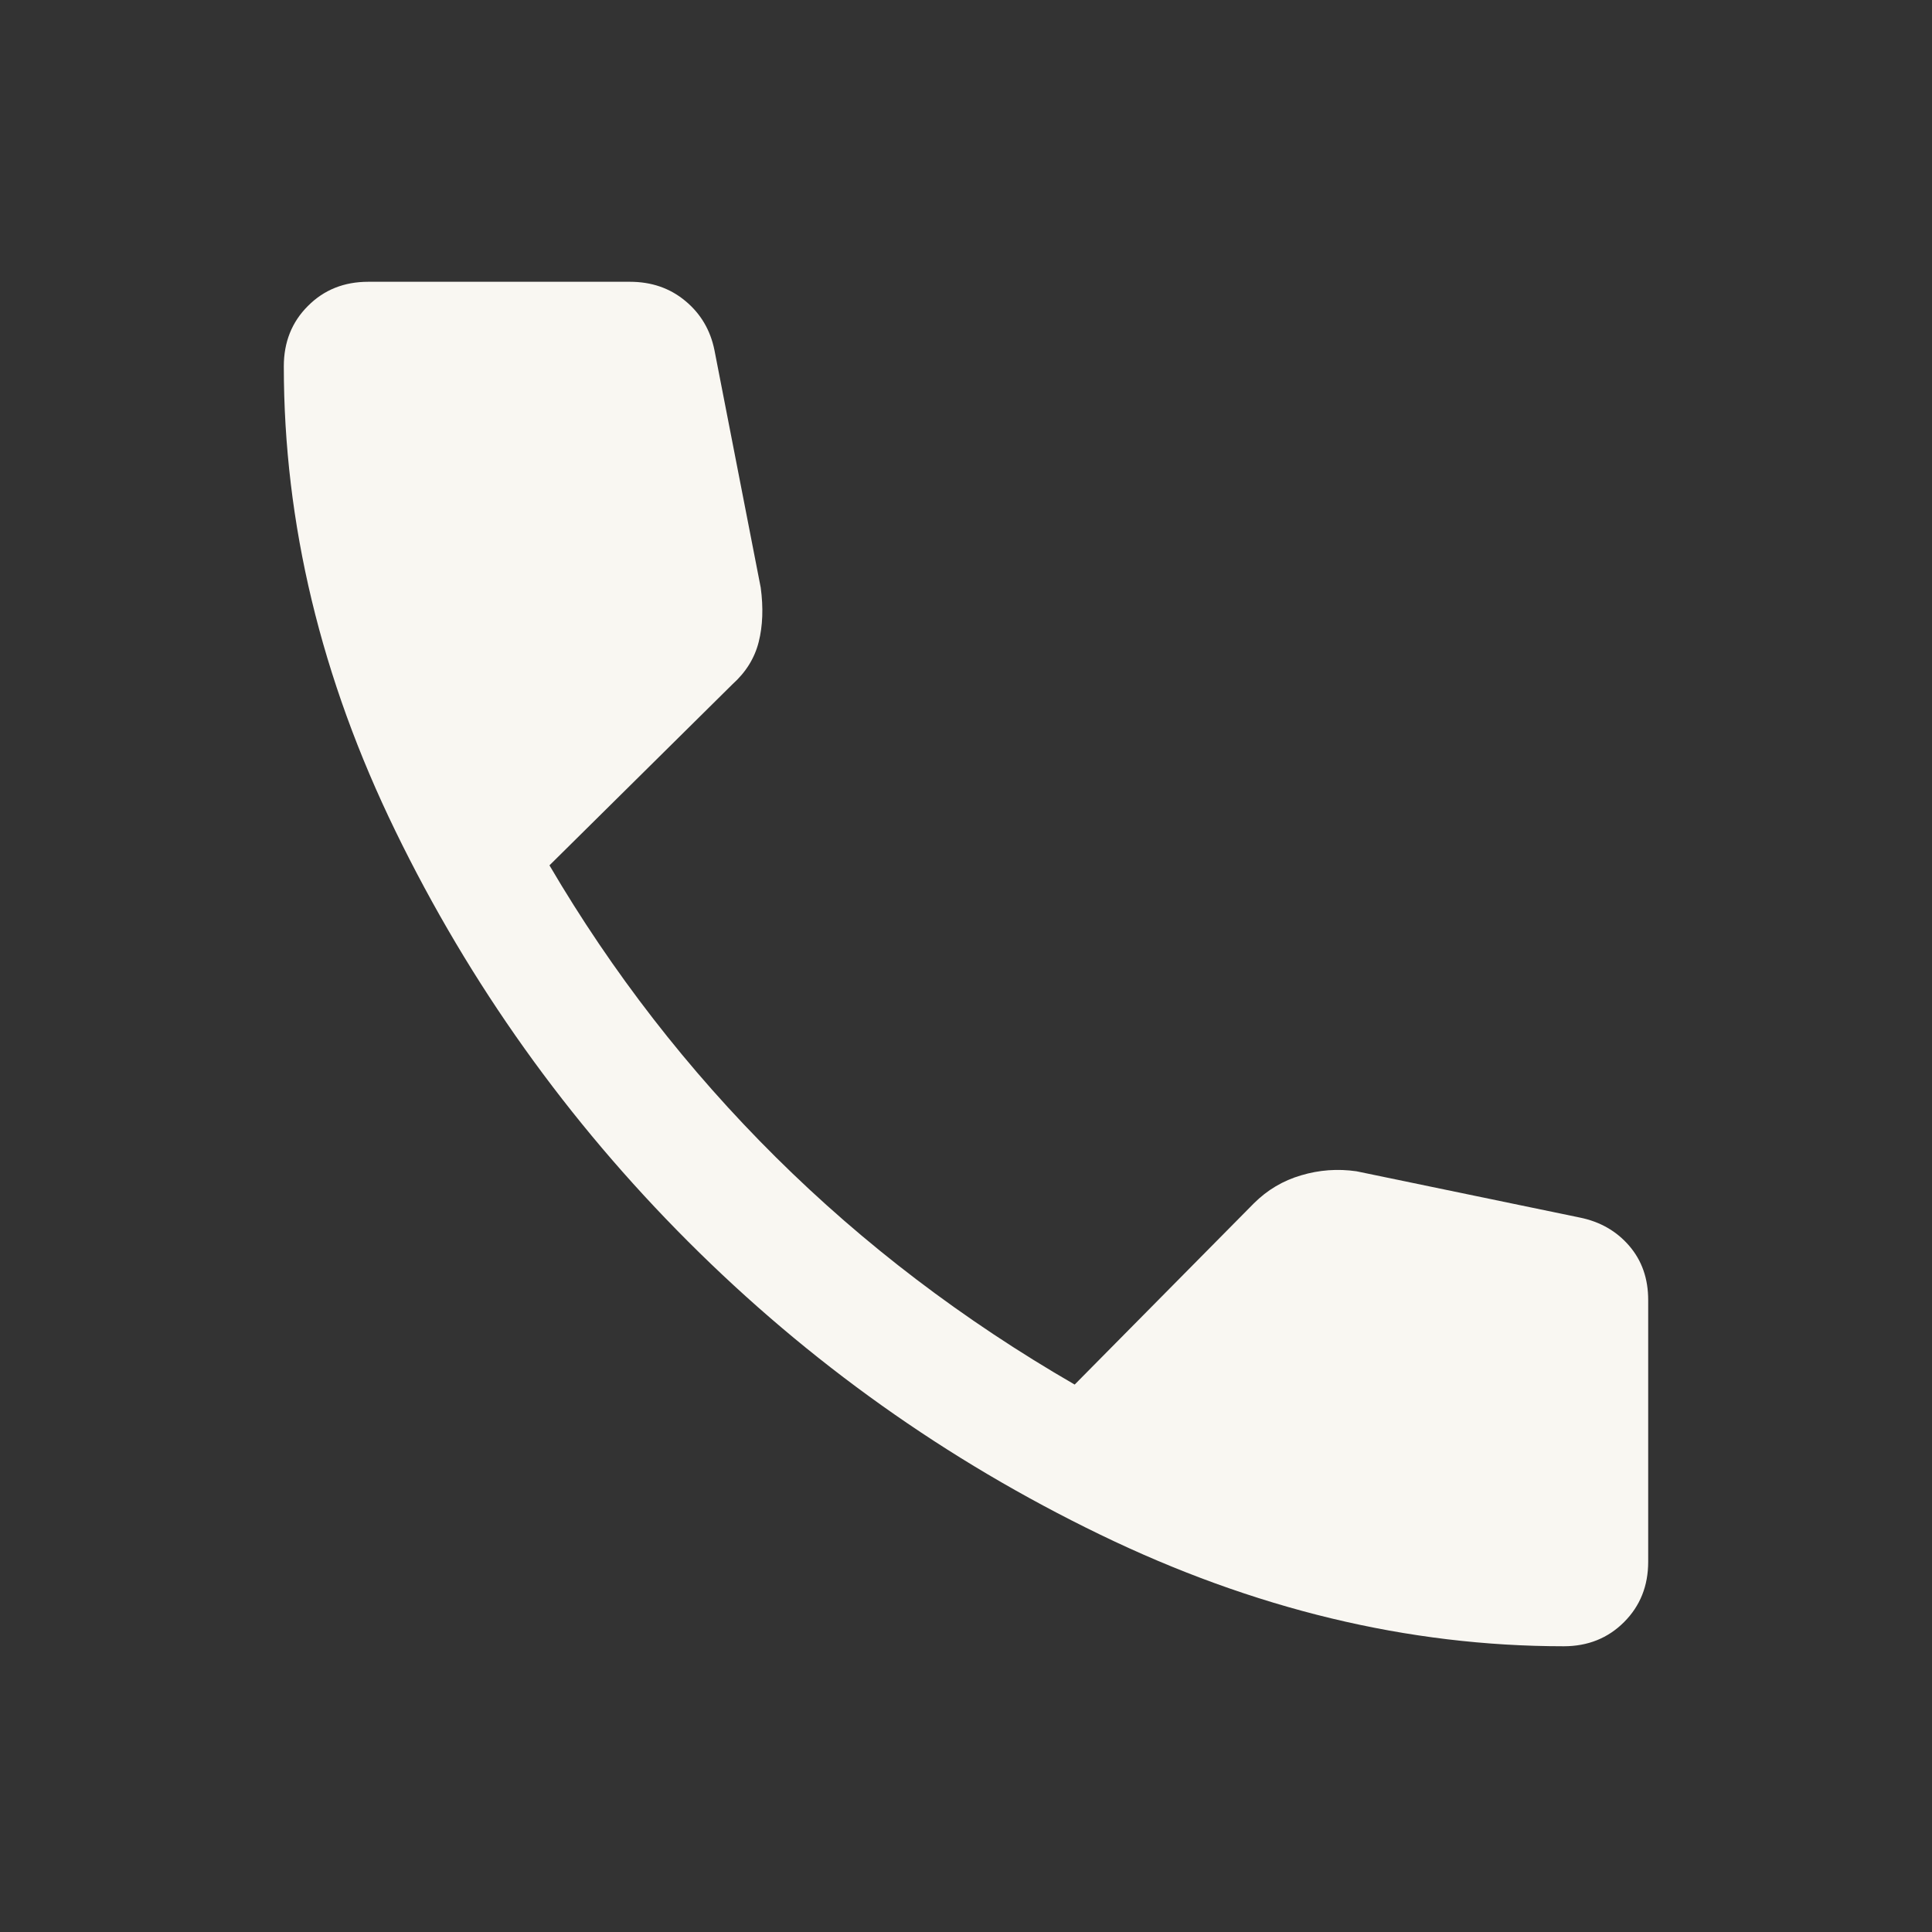 <svg width="20" height="20" viewBox="0 0 20 20" fill="none" xmlns="http://www.w3.org/2000/svg">
<rect x="0" y="0" width="20" height="20" fill="#333333" stroke="none"/>
<path d="M16.188 17.042C14.576 17.042 12.976 16.656 11.386 15.885C9.795 15.114 8.375 14.104 7.125 12.854C5.875 11.604 4.865 10.188 4.094 8.604C3.323 7.021 2.938 5.417 2.938 3.792C2.938 3.542 3.021 3.333 3.188 3.167C3.354 3 3.562 2.917 3.812 2.917H6.521C6.743 2.917 6.934 2.982 7.093 3.114C7.253 3.246 7.354 3.417 7.396 3.625L7.875 6.083C7.903 6.292 7.896 6.479 7.854 6.646C7.812 6.812 7.722 6.958 7.583 7.083L5.688 8.958C6.34 10.069 7.121 11.076 8.031 11.979C8.941 12.882 9.972 13.667 11.125 14.333L12.979 12.458C13.118 12.319 13.281 12.222 13.469 12.167C13.656 12.111 13.847 12.097 14.042 12.125L16.354 12.604C16.562 12.646 16.733 12.743 16.865 12.896C16.997 13.049 17.062 13.236 17.062 13.458V16.167C17.062 16.417 16.979 16.625 16.812 16.792C16.646 16.958 16.438 17.042 16.188 17.042Z" fill="#F9F7F2"/>
</svg>
